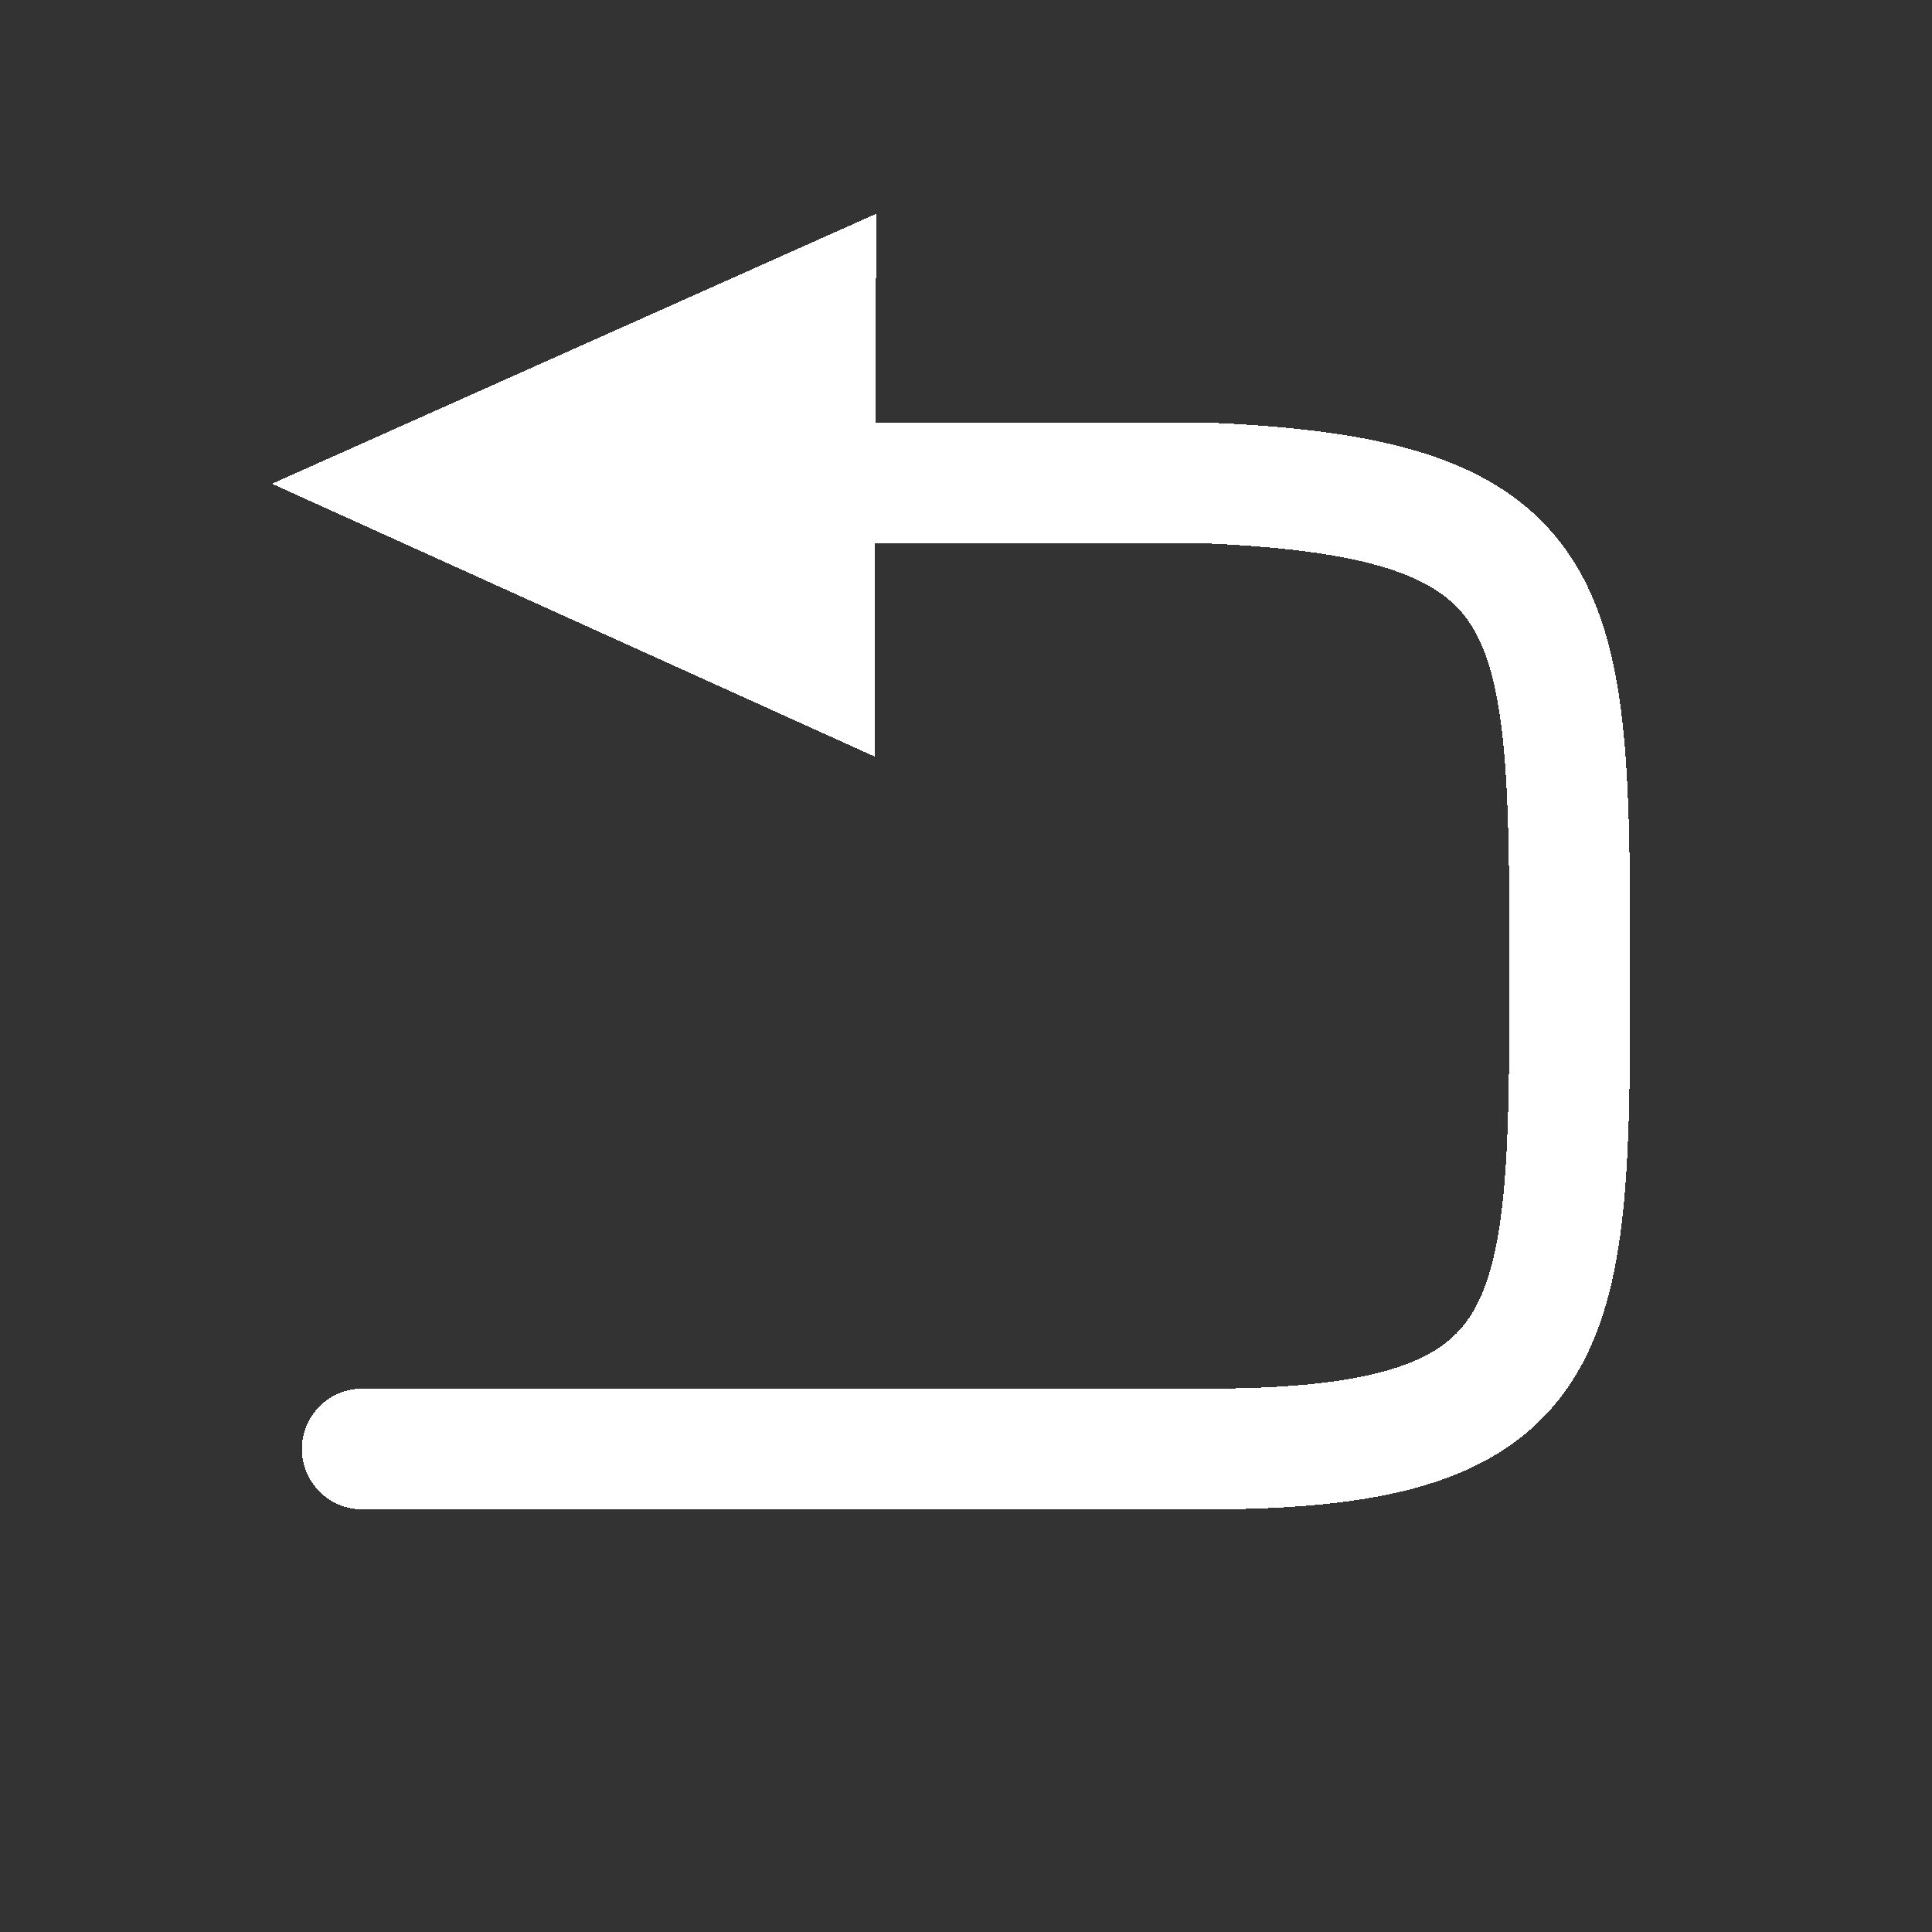 <?xml version="1.0" encoding="UTF-8" standalone="no"?>
<svg
   xmlns:dc="http://purl.org/dc/elements/1.1/"
   xmlns:cc="http://creativecommons.org/ns#"
   xmlns:rdf="http://www.w3.org/1999/02/22-rdf-syntax-ns#"
   xmlns:svg="http://www.w3.org/2000/svg"
   xmlns="http://www.w3.org/2000/svg"
   xmlns:sodipodi="http://sodipodi.sourceforge.net/DTD/sodipodi-0.dtd"
   xmlns:inkscape="http://www.inkscape.org/namespaces/inkscape"
   sodipodi:docname="restore.svg"
   inkscape:version="1.0 (4035a4fb49, 2020-05-01)"
   id="svg4450"
   version="1.1"
   viewBox="0 0 64 64"
   height="64"
   width="64"
   shape-rendering="crispEdges">
  <rect x="0" y="0" width="64" height="64" fill="#333333" stroke="none"/>
  <defs
     id="defs4444" />
  <sodipodi:namedview
     units="px"
     showgrid="true"
     borderopacity="1.0"
     bordercolor="#666666"
     pagecolor="#ffffff"
     id="base"
     showborder="true"
     inkscape:showpageshadow="false"
     inkscape:document-rotation="0"
     inkscape:zoom="20.395611"
     inkscape:cx="24.476522"
     inkscape:cy="33.825569"
     inkscape:window-width="3840"
     inkscape:window-height="2066"
     inkscape:window-x="-11"
     inkscape:window-y="-11"
     inkscape:window-maximized="1"
     inkscape:current-layer="layer1">
    <inkscape:grid
       id="grid5013"
       type="xygrid"
       empspacing="4" />
  </sodipodi:namedview>
  <g
     id="layer1"
     inkscape:groupmode="layer"
     inkscape:label="Layer 1">
    <path
       style="fill:none;stroke:#ffffff;stroke-width:4;stroke-linecap:round;stroke-linejoin:miter;stroke-miterlimit:4;stroke-dasharray:none;stroke-opacity:1"
       d="M 12,48 H 40 C 52,48 52,44 52,32 52,20 51.885,16.51 40,16 H 24"
       id="path3457"
       sodipodi:nodetypes="ccccc" />
    <path
       inkscape:transform-center-x="-10.001256"
       transform="matrix(2.1879894e-4,-0.074,0.095,2.2081857e-4,-5.228,36.289)"
       inkscape:transform-center-y="0.0029971964"
       d="m 395.756,359.636 -121.471,0 -121.471,0 60.735,-105.197 60.735,-105.197 60.735,105.197 z"
       inkscape:randomized="0"
       inkscape:rounded="0"
       inkscape:flatsided="false"
       sodipodi:arg2="1.5707963"
       sodipodi:arg1="0.52359878"
       sodipodi:r2="70.131073"
       sodipodi:r1="140.26215"
       sodipodi:cy="289.50504"
       sodipodi:cx="274.28571"
       sodipodi:sides="3"
       id="path2991"
       style="fill:#ffffff;fill-opacity:1;stroke:none;stroke-width:0.316"
       sodipodi:type="star" />
  </g>
</svg>
